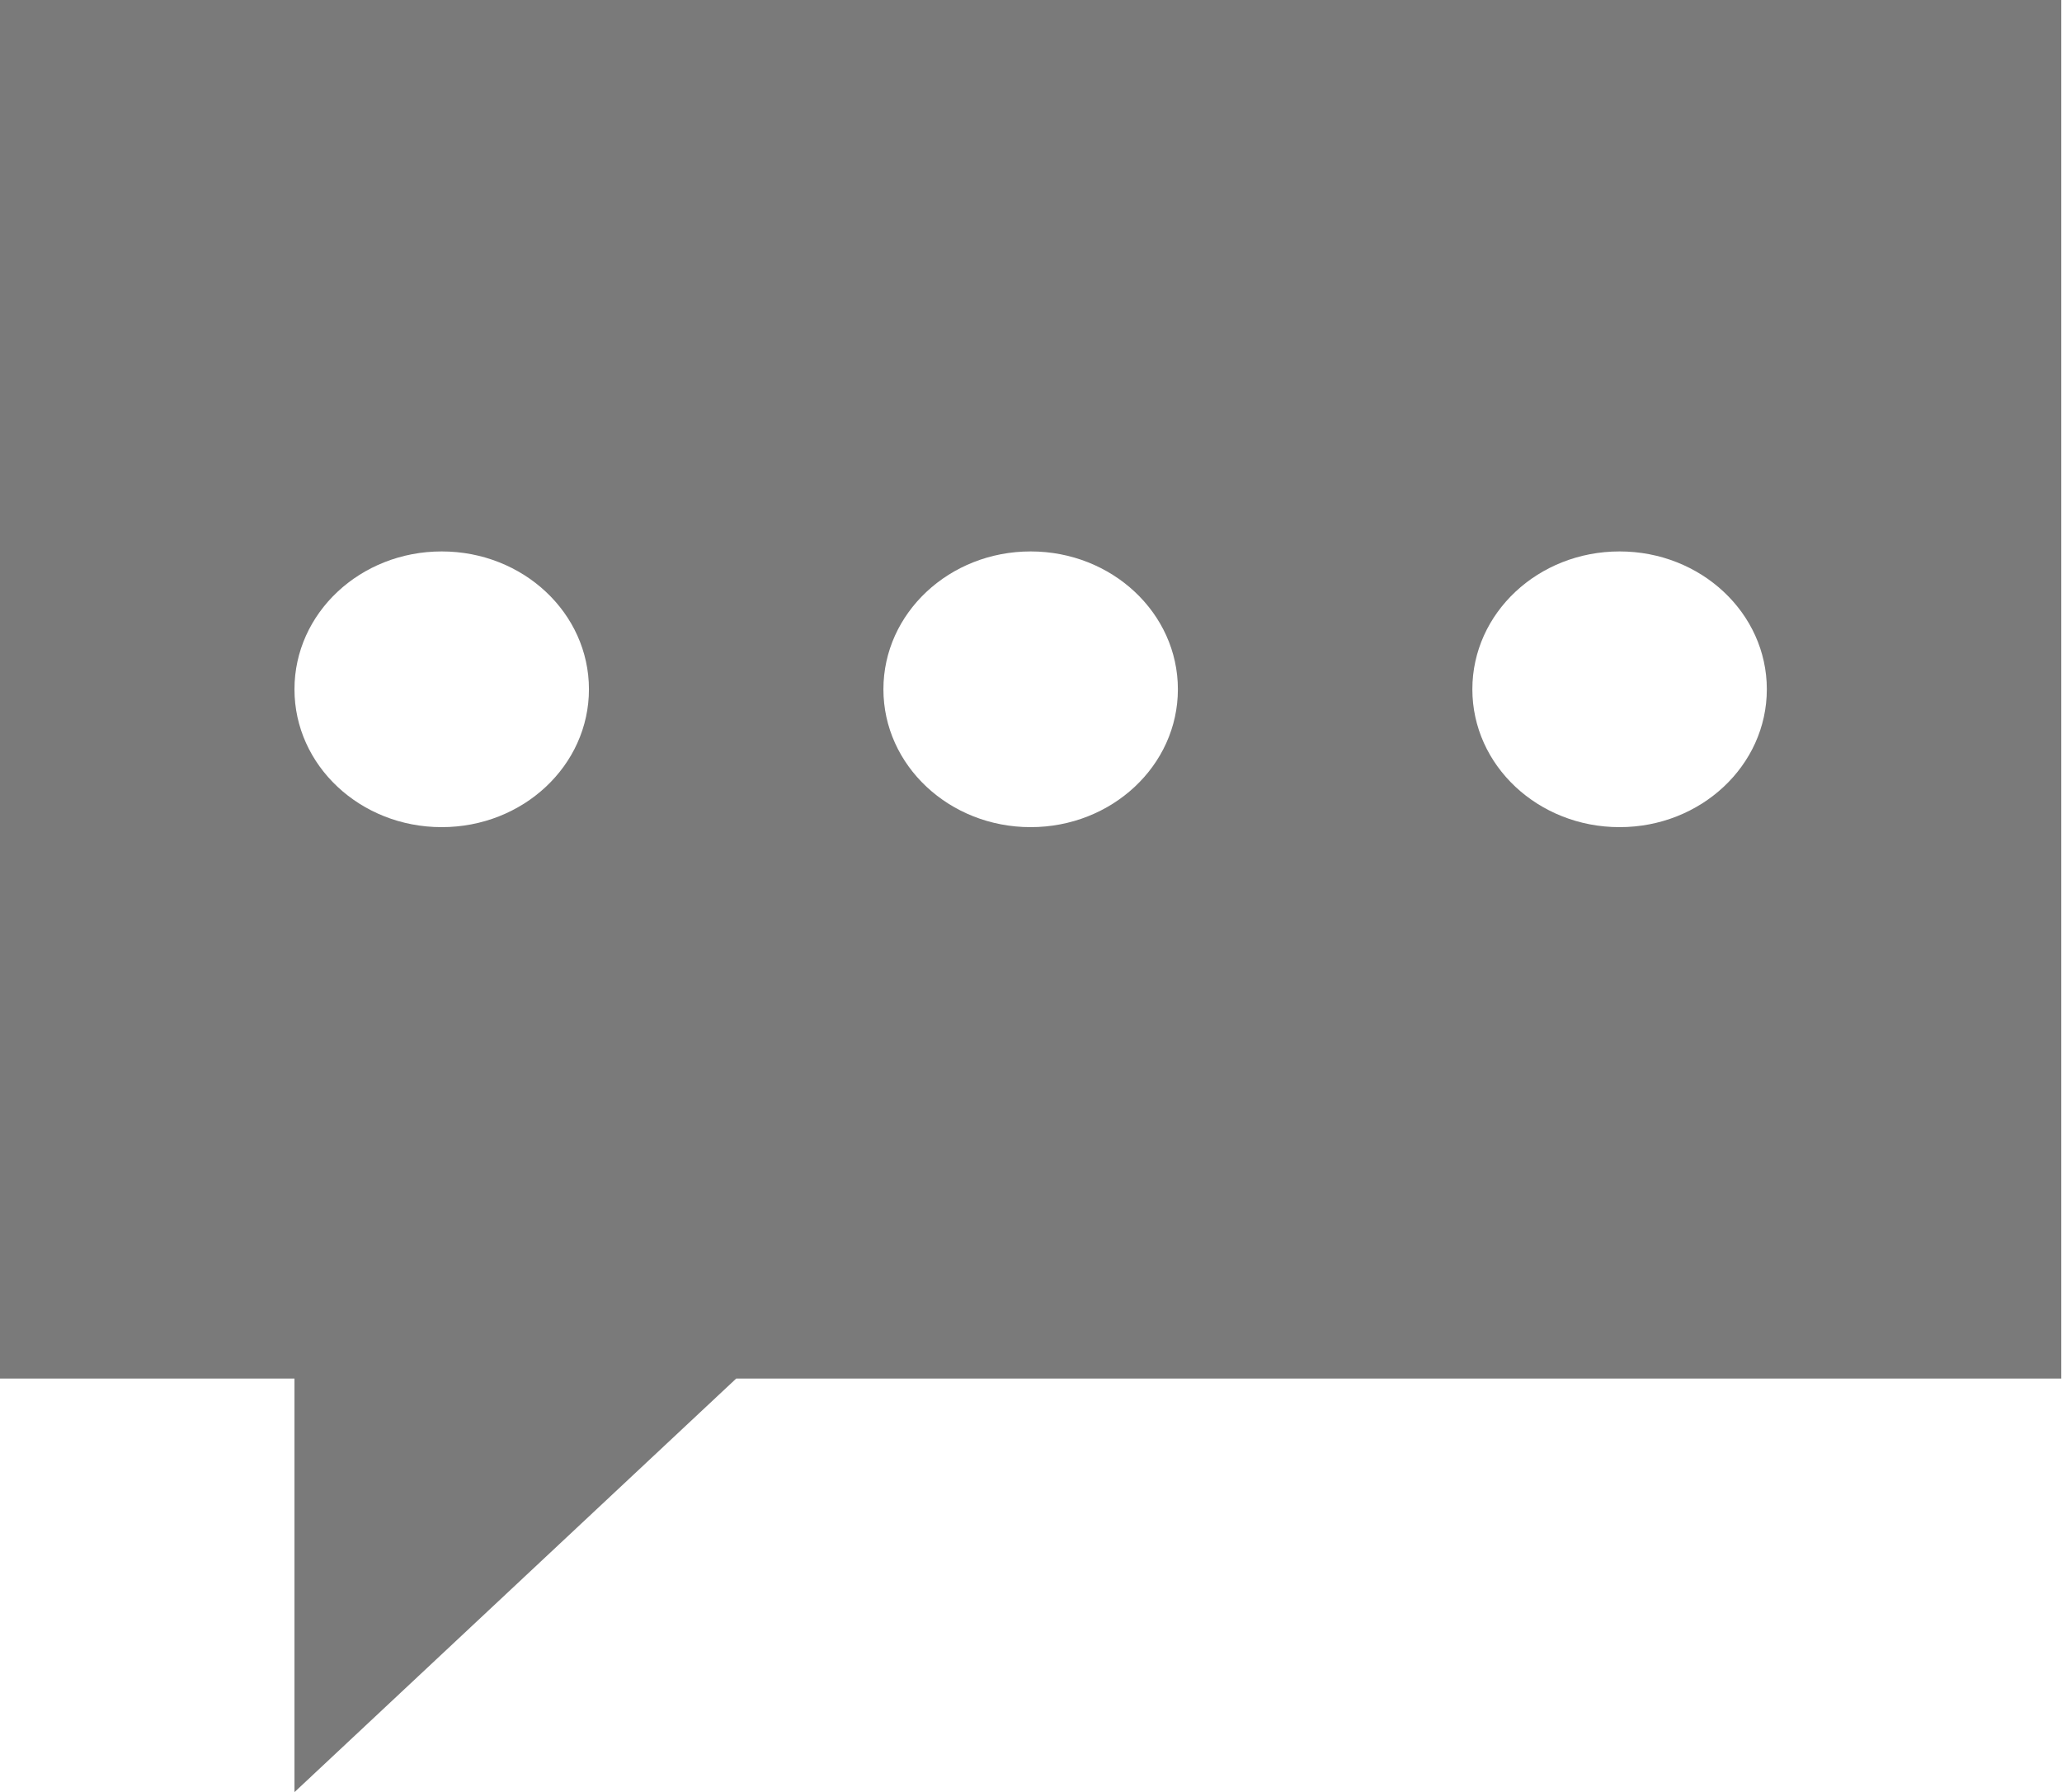 <?xml version="1.0" standalone="no"?><!DOCTYPE svg PUBLIC "-//W3C//DTD SVG 1.1//EN" "http://www.w3.org/Graphics/SVG/1.1/DTD/svg11.dtd"><svg t="1748418542416" class="icon" viewBox="0 0 1178 1024" version="1.1" xmlns="http://www.w3.org/2000/svg" p-id="5459" xmlns:xlink="http://www.w3.org/1999/xlink" width="230.078" height="200"><path d="M1177.6 0 1177.6 787.692 420.571 787.692 168.229 1024 168.229 787.692 0 787.692 0 0 1177.6 0 1177.6 0ZM925.257 472.615C971.688 472.615 1009.371 437.406 1009.371 393.846 1009.371 350.287 971.688 315.077 925.257 315.077 878.742 315.077 841.143 350.287 841.143 393.846 841.143 437.406 878.742 472.615 925.257 472.615L925.257 472.615ZM588.8 472.615C635.231 472.615 672.914 437.406 672.914 393.846 672.914 350.287 635.231 315.077 588.8 315.077 542.369 315.077 504.686 350.287 504.686 393.846 504.686 437.406 542.369 472.615 588.8 472.615L588.8 472.615ZM252.343 472.615C298.858 472.615 336.457 437.406 336.457 393.846 336.457 350.287 298.858 315.077 252.343 315.077 205.828 315.077 168.229 350.287 168.229 393.846 168.229 437.406 205.828 472.615 252.343 472.615L252.343 472.615Z" fill="#7A7A7A" p-id="5460"></path></svg>